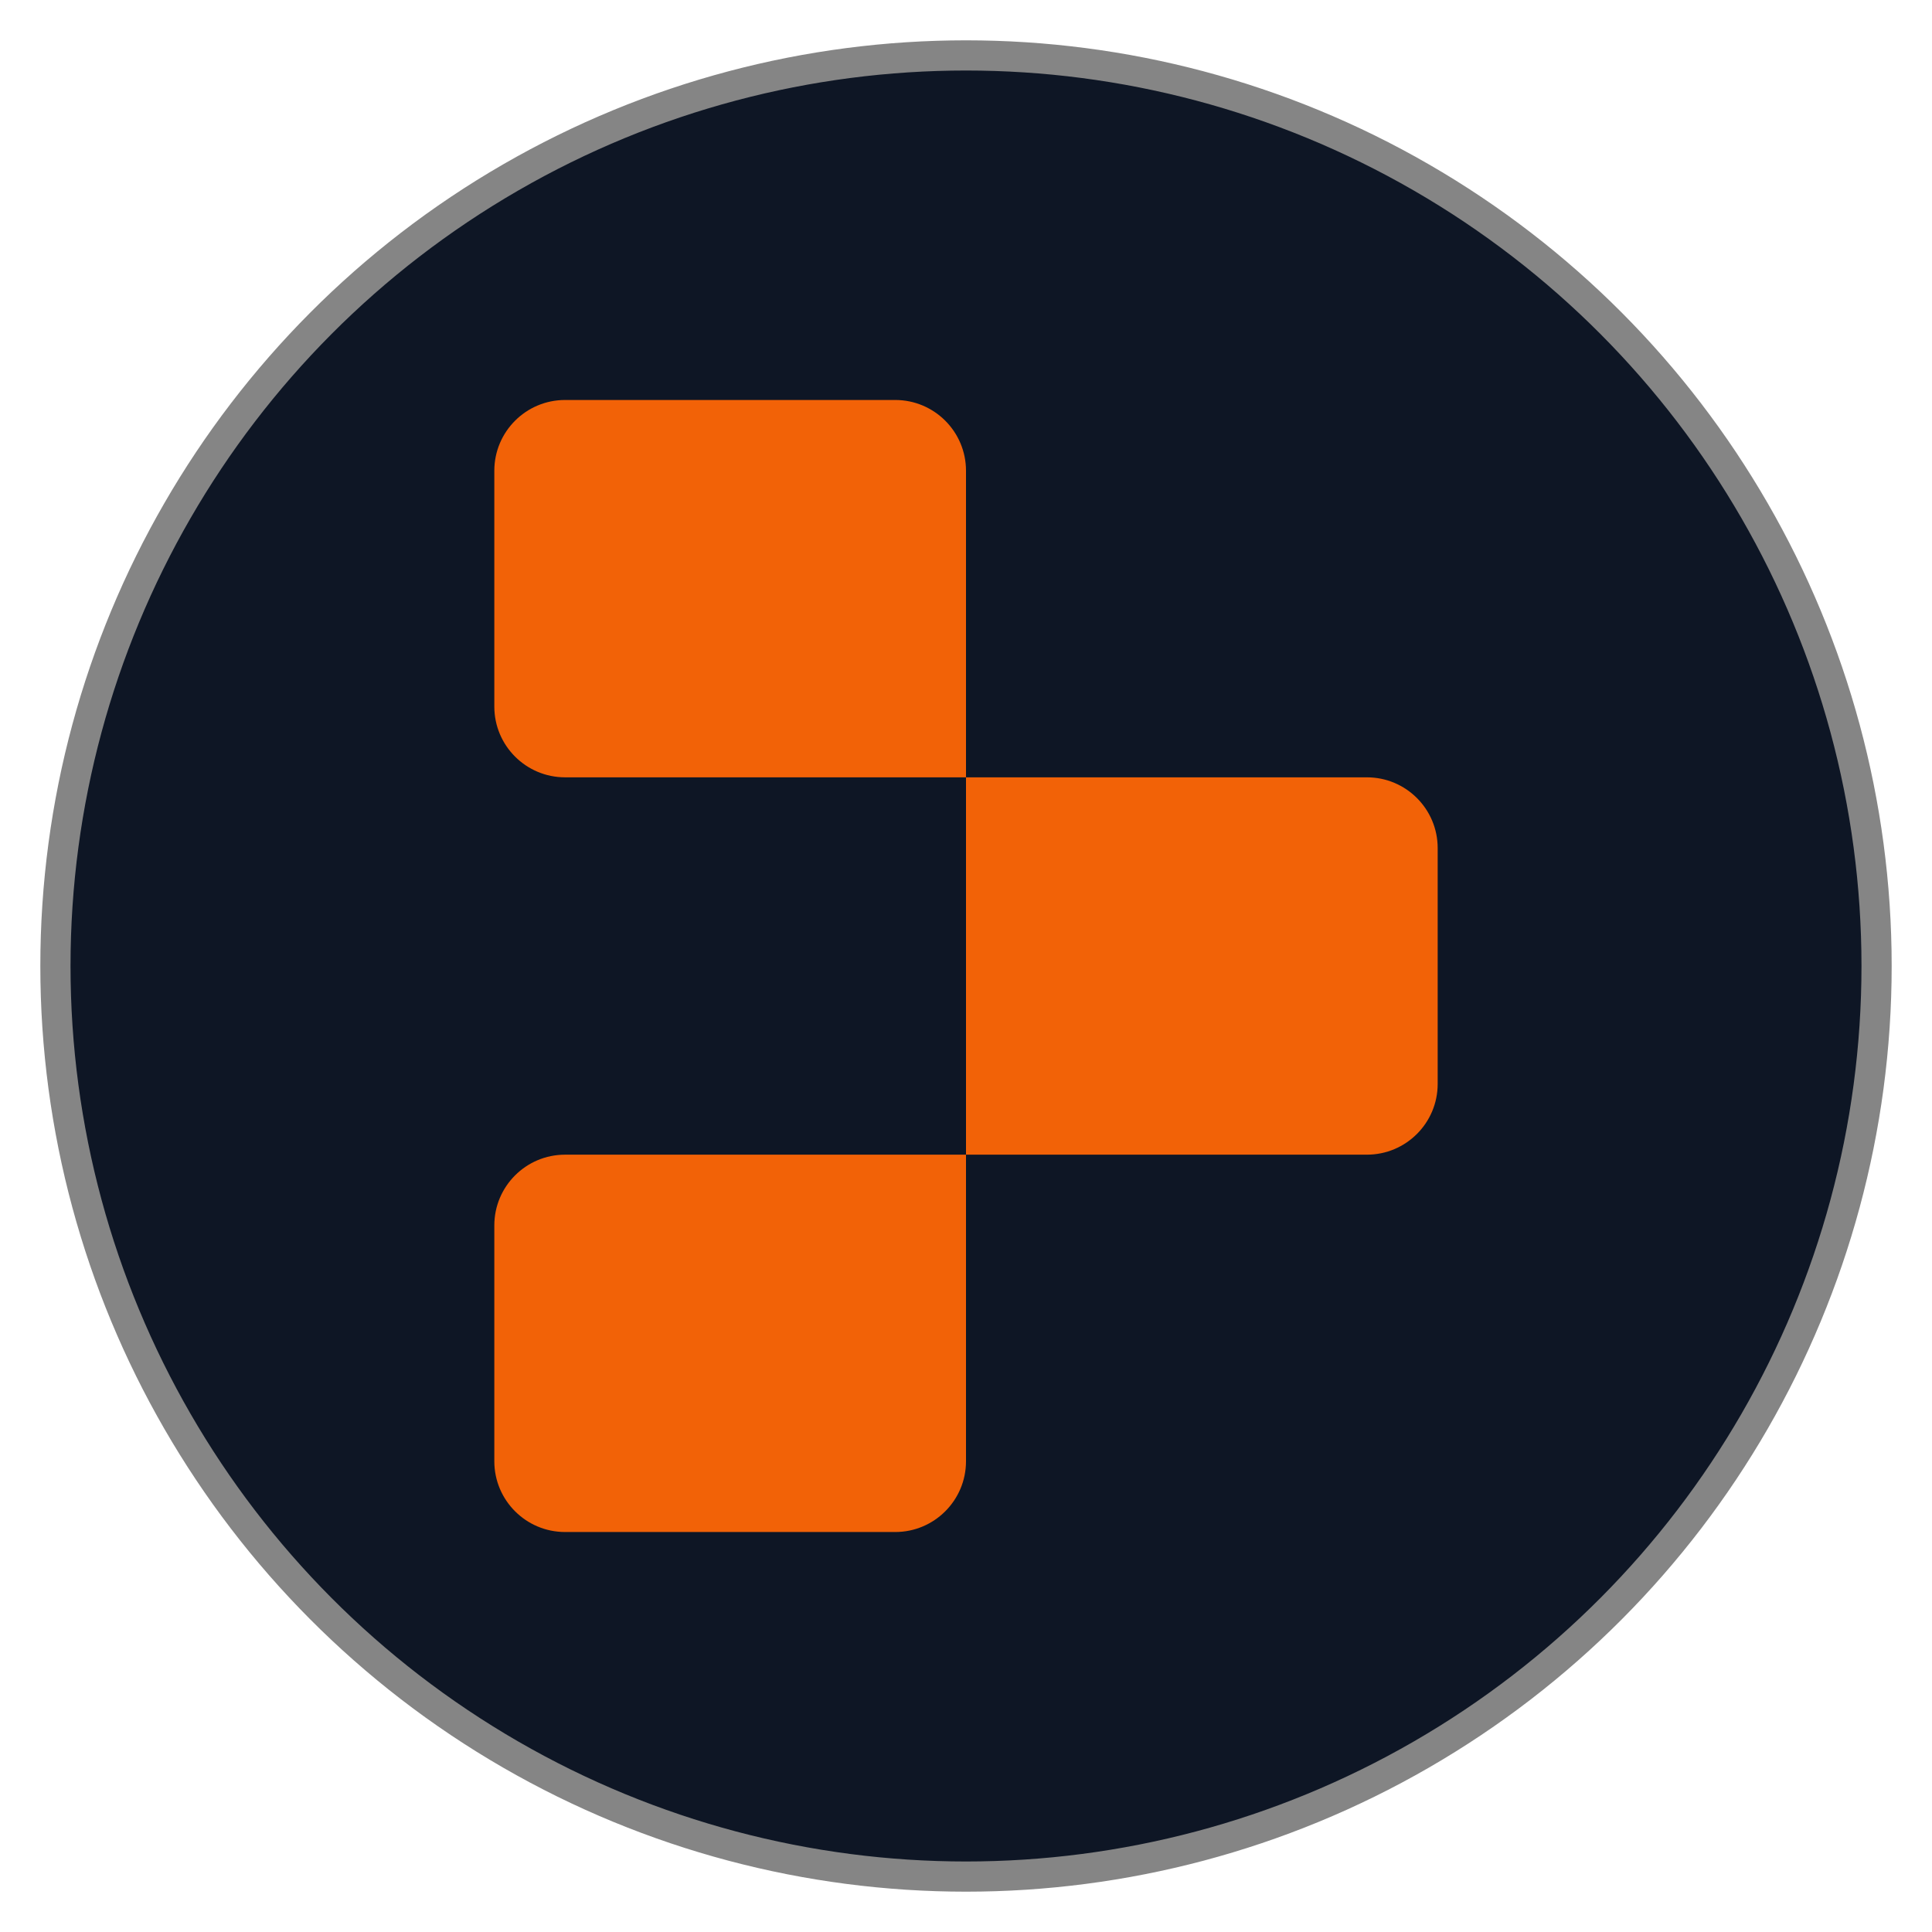 <?xml version="1.0" encoding="UTF-8" standalone="no"?>
<!-- Created with Inkscape (http://www.inkscape.org/) -->

<svg
   width="512"
   height="512"
   viewBox="0 0 512 512"
   version="1.1"
   id="svg1"
   xml:space="preserve"
   xmlns="http://www.w3.org/2000/svg"
   xmlns:svg="http://www.w3.org/2000/svg"><defs
     id="defs1" /><g
     id="layer1"><circle
       style="fill:#0e1625;fill-opacity:1;stroke:#858585;stroke-width:8;stroke-dasharray:none;stroke-opacity:1"
       id="path1"
       cx="256"
       cy="256"
       r="241.313" /><g
       style="fill:none"
       id="g1"
       transform="matrix(12.5,0,0,12.5,43.5,56)"><path
         d="M 7,5.5 C 7,4.672 7.672,4 8.5,4 h 7 C 16.328,4 17,4.672 17,5.5 V 12 H 8.5 C 7.672,12 7,11.328 7,10.5 Z"
         fill="#f26207"
         id="path1-9" /><path
         d="m 17,12 h 8.5 c 0.828,0 1.5,0.672 1.5,1.5 v 5 C 27,19.328 26.328,20 25.5,20 H 17 Z"
         fill="#f26207"
         id="path2" /><path
         d="M 7,21.5 C 7,20.672 7.672,20 8.5,20 H 17 v 6.5 c 0,0.828 -0.672,1.5 -1.5,1.5 h -7 C 7.672,28 7,27.328 7,26.5 Z"
         fill="#f26207"
         id="path3" /></g></g></svg>
